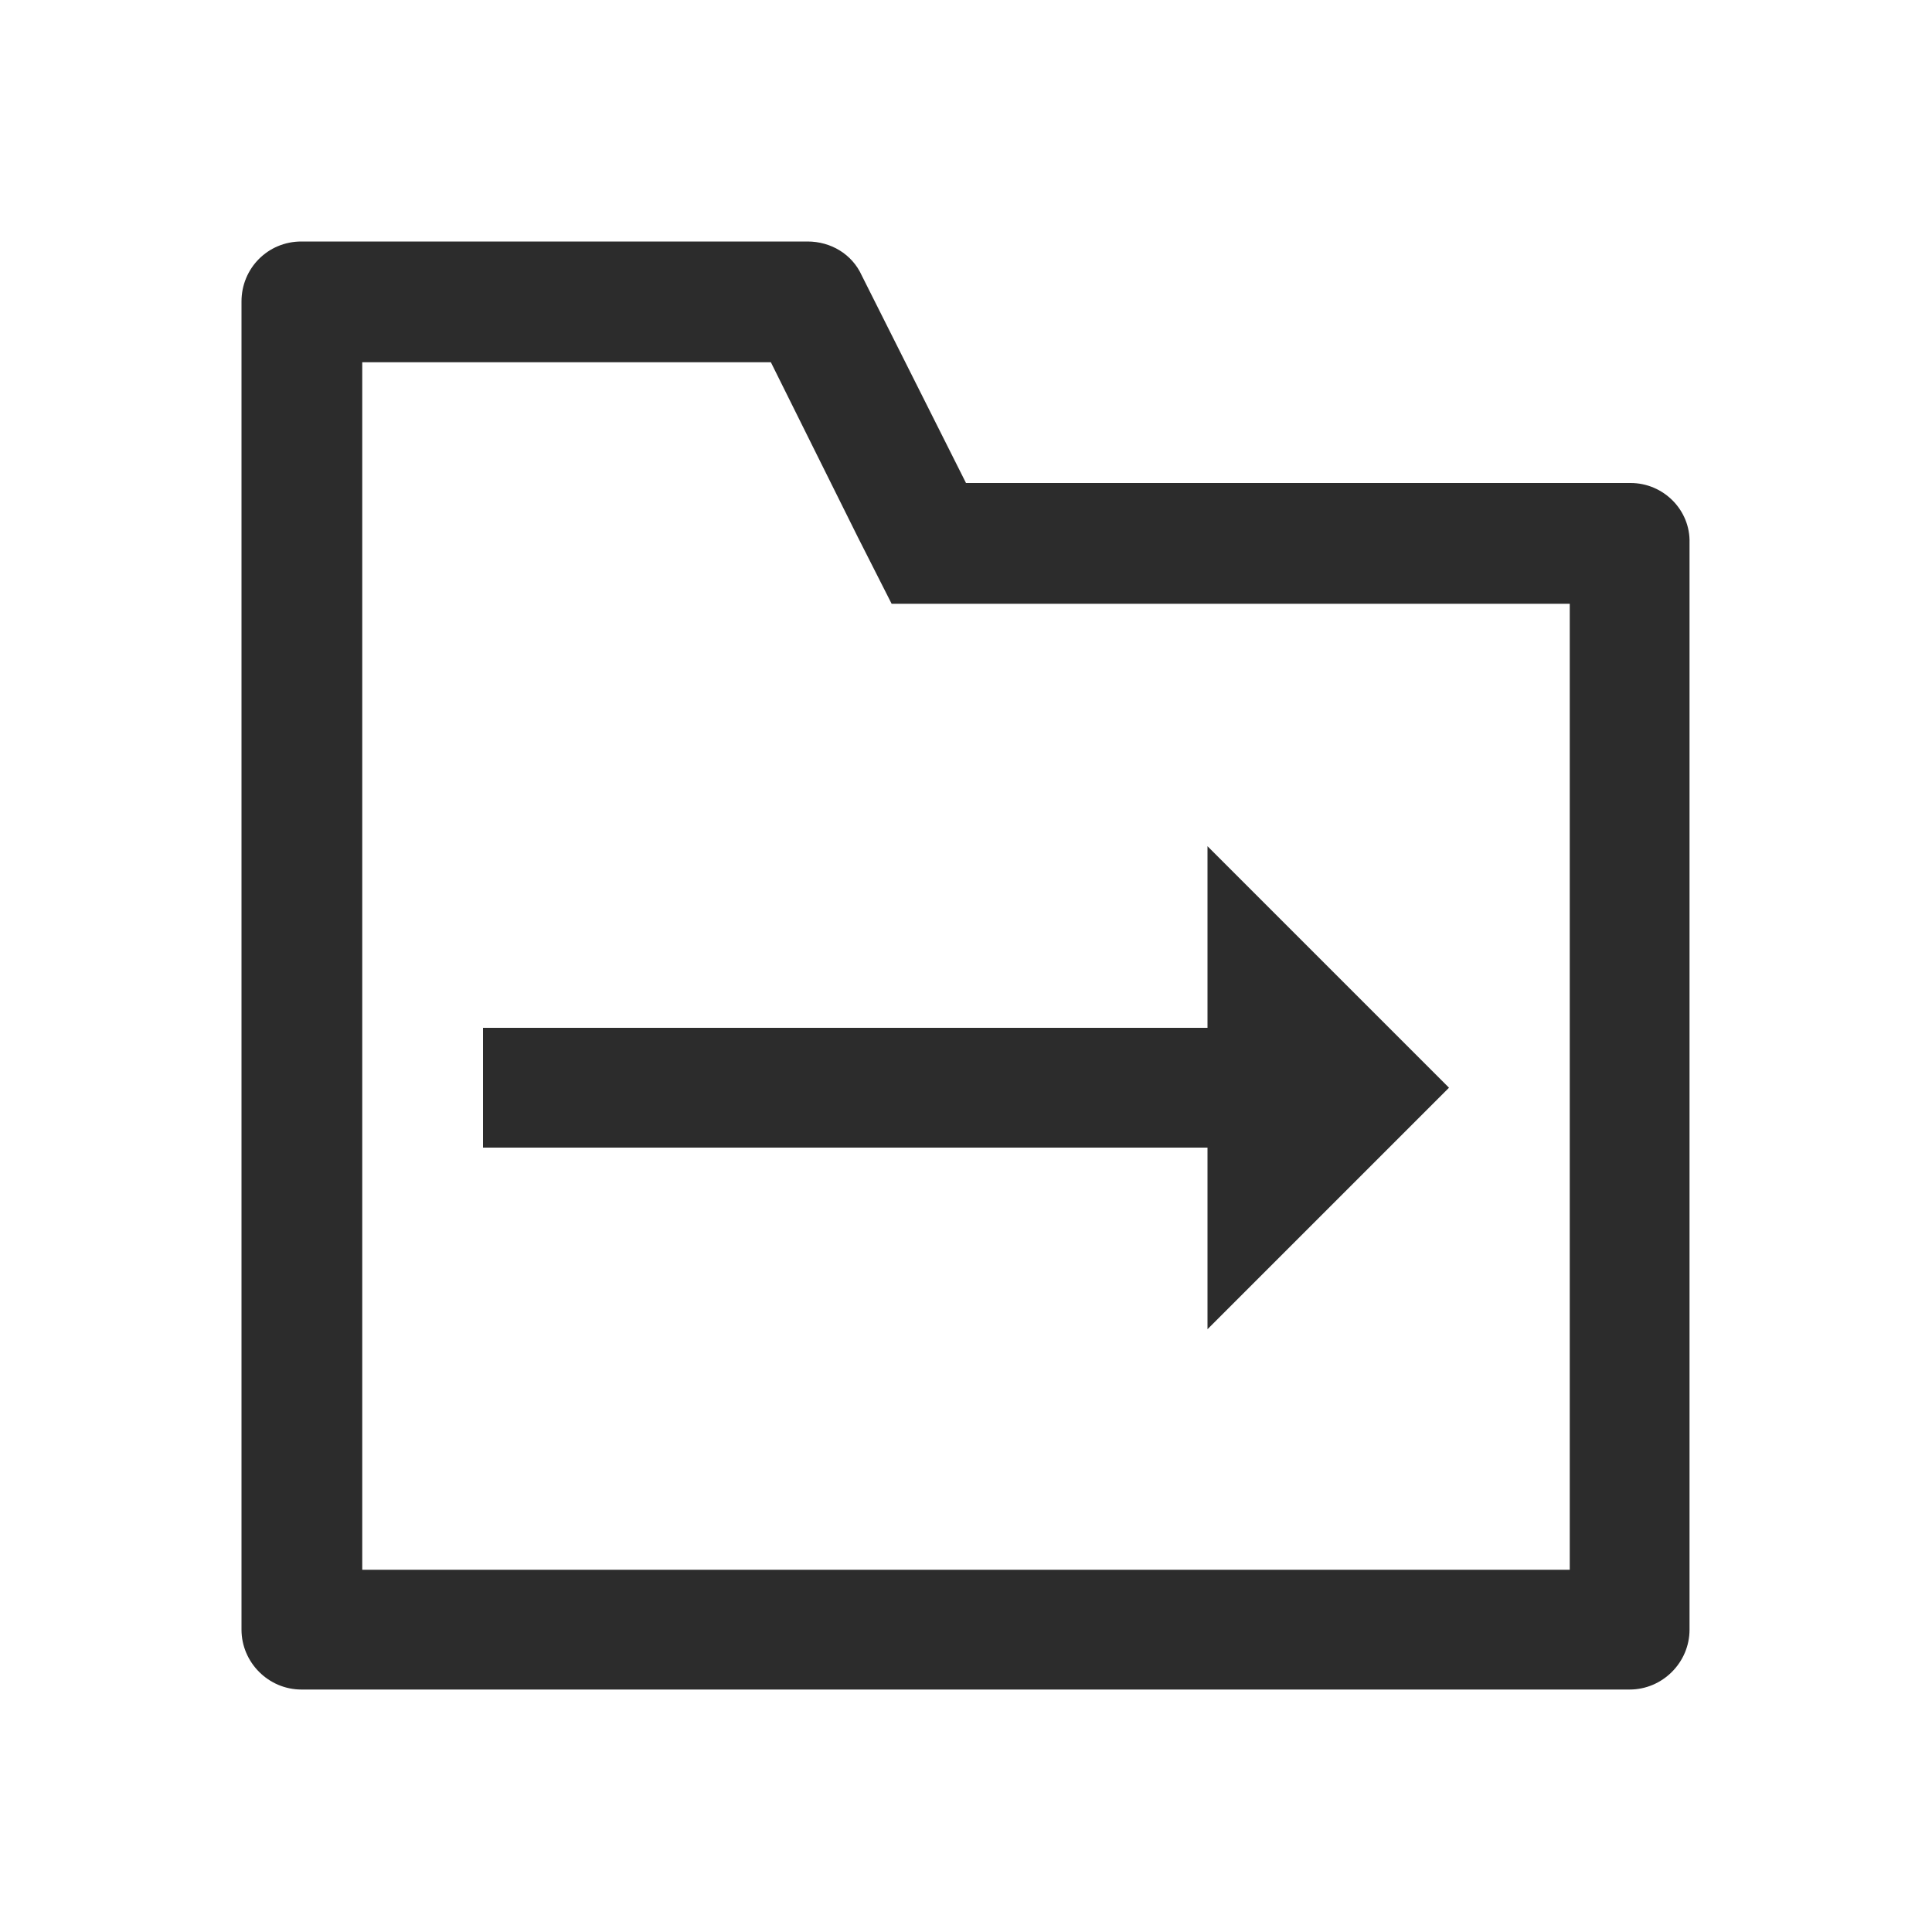 <?xml version="1.0" standalone="no"?><!DOCTYPE svg PUBLIC "-//W3C//DTD SVG 1.1//EN" "http://www.w3.org/Graphics/SVG/1.1/DTD/svg11.dtd"><svg t="1723364432841" class="icon" viewBox="0 0 1024 1024" version="1.1" xmlns="http://www.w3.org/2000/svg" p-id="11257" xmlns:xlink="http://www.w3.org/1999/xlink" width="200" height="200"><path d="M864.256 256H512L456.704 145.92c-5.12-11.264-16.384-17.92-28.672-17.92H159.744c-17.92 0-31.744 14.336-31.744 31.744v704c0 17.408 14.336 31.744 31.744 31.744h704c17.408 0 31.744-14.336 31.744-31.744V287.744c0.512-17.408-13.824-31.744-31.232-31.744z m-32.256 576h-640v-640h216.576l46.08 92.672 17.92 35.328h359.424v512zM256 608.256h384v96.256l128-128-128-128v96.256H256v63.488z" p-id="11258" fill="#2c2c2c"></path></svg>